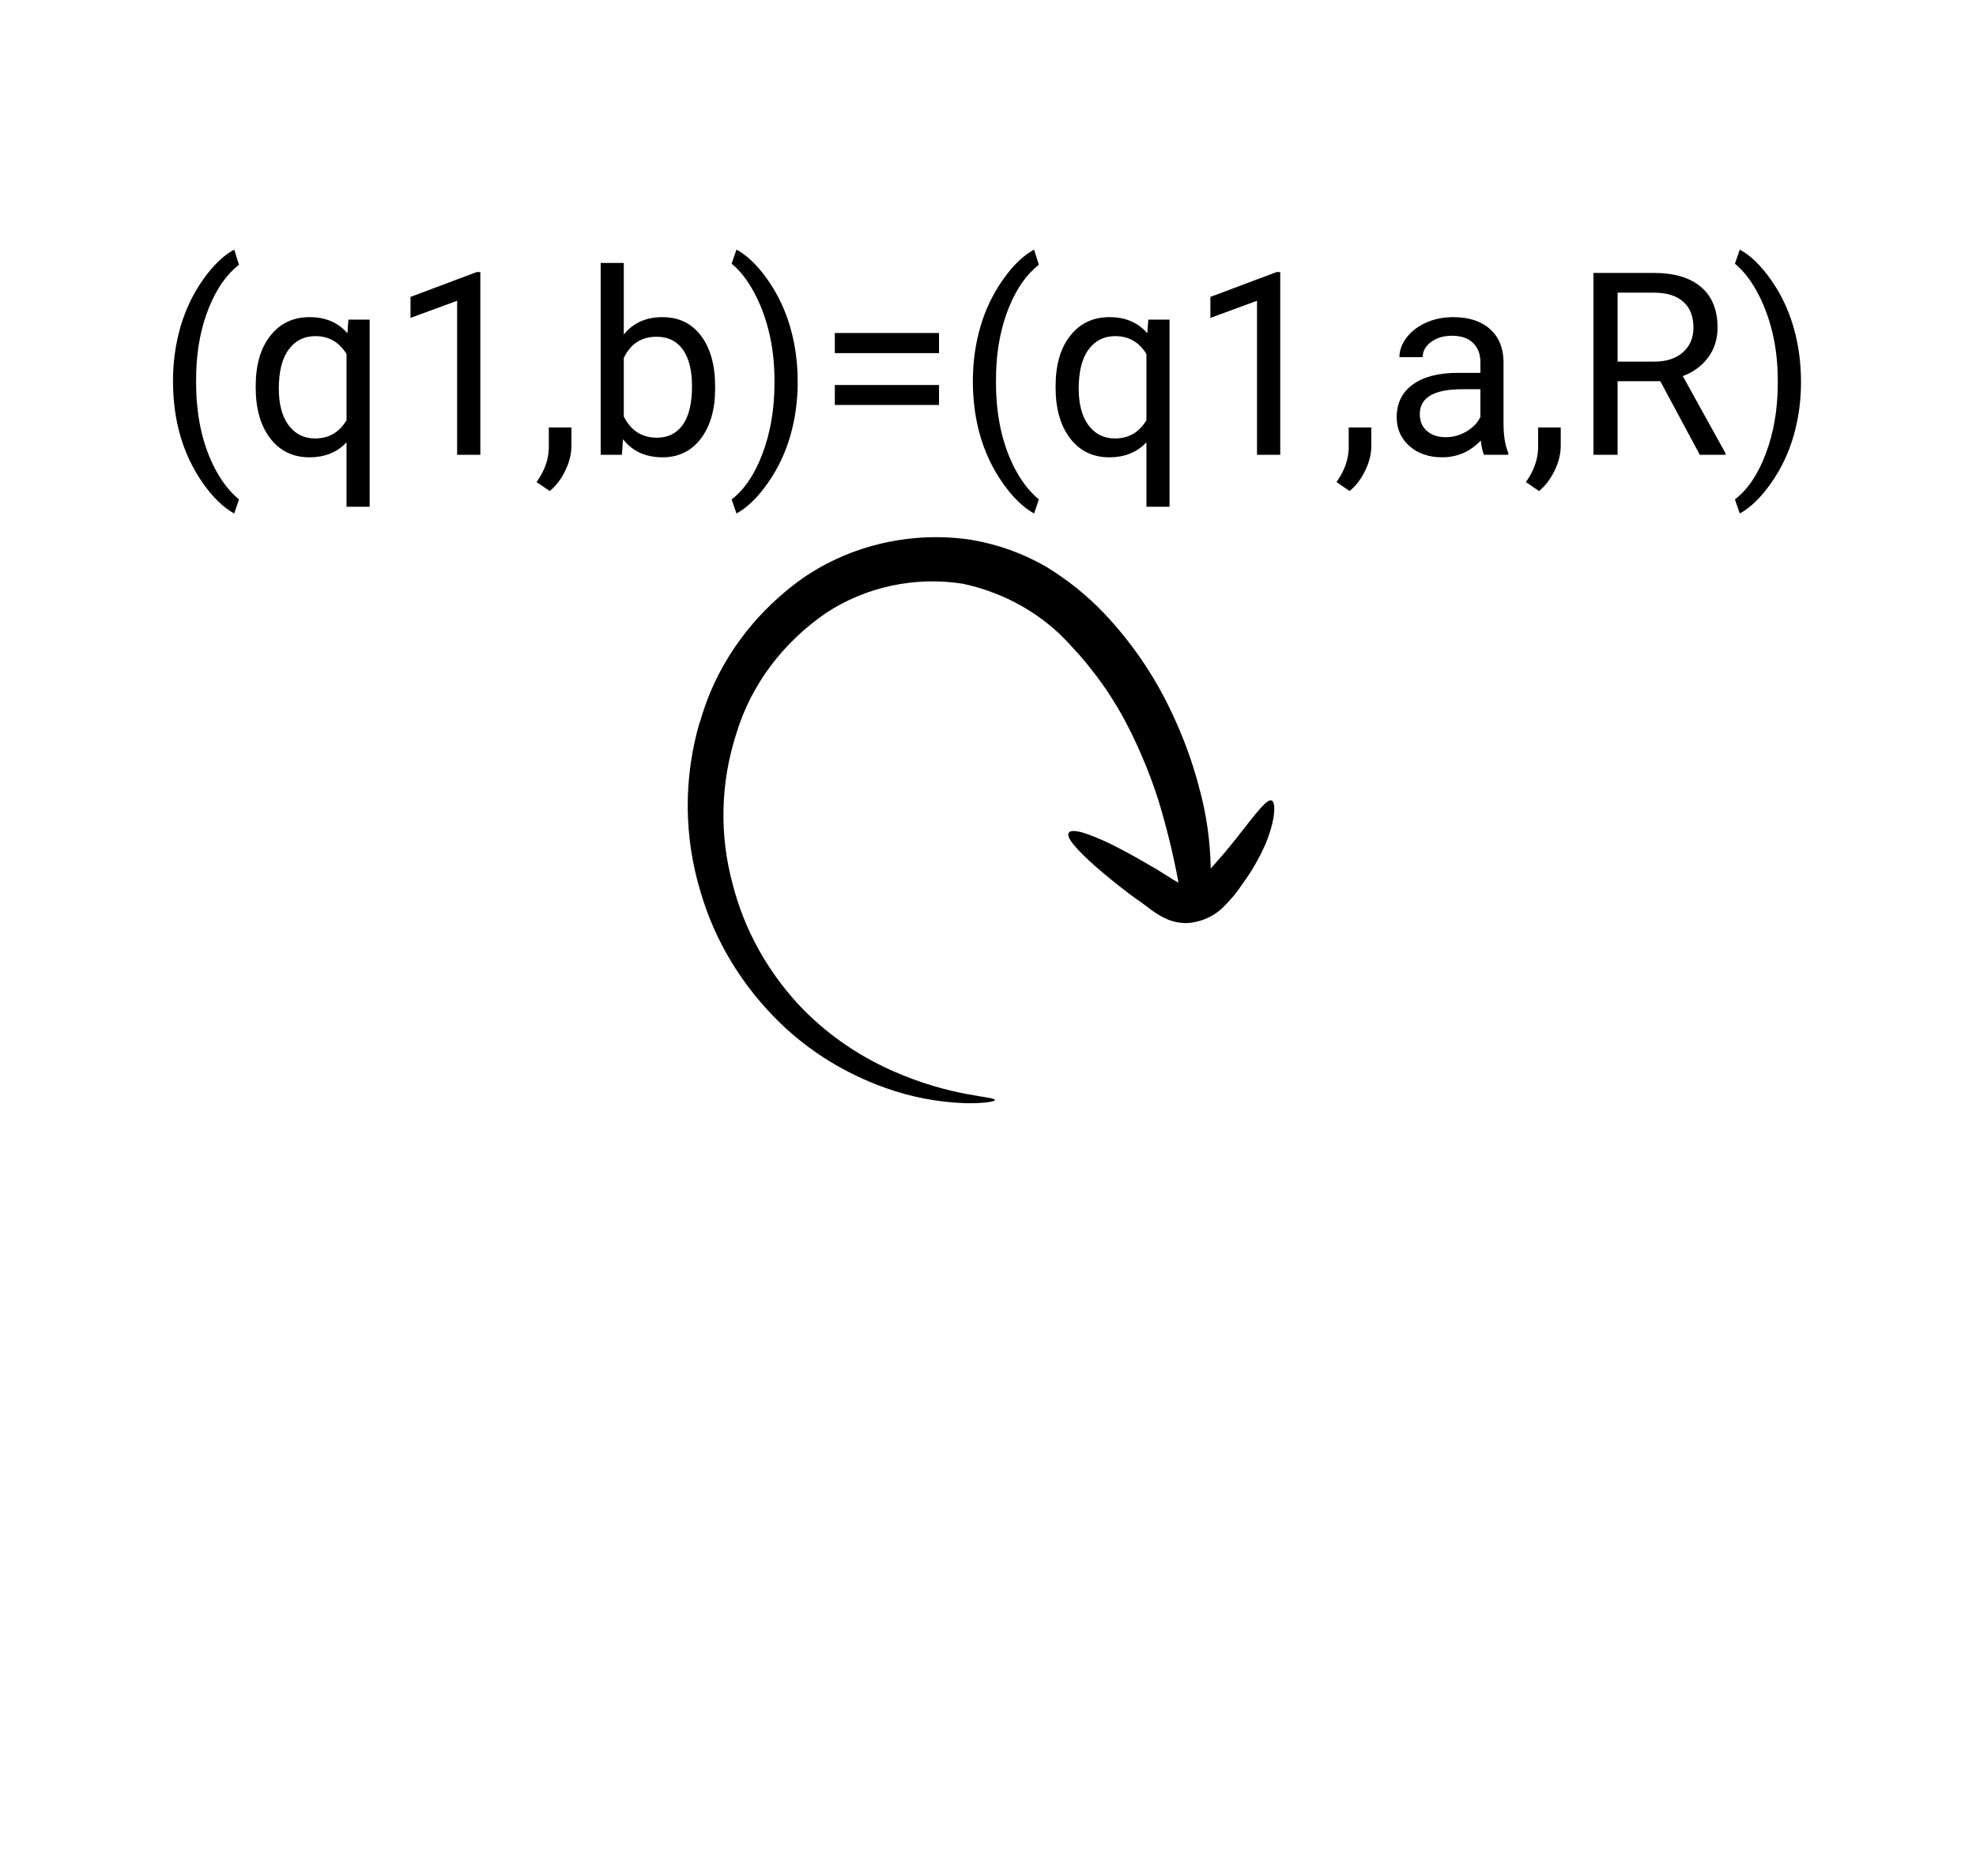 <svg width="139" height="132" viewBox="0 0 139 132" fill="none" xmlns="http://www.w3.org/2000/svg">
<path d="M49.229 50.773C48.072 54.725 48.094 58.881 49.293 62.795C50.304 66.243 52.222 69.395 54.878 71.975C56.939 73.976 59.455 75.531 62.248 76.532C64.048 77.183 65.957 77.55 67.897 77.62C69.251 77.646 69.988 77.499 69.99 77.402C69.967 77.111 66.983 77.222 62.718 75.317C60.222 74.201 58.001 72.628 56.187 70.694C53.928 68.252 52.334 65.341 51.538 62.203C50.589 58.719 50.681 55.051 51.806 51.588C52.831 48.202 55.056 45.218 58.122 43.12C59.505 42.21 61.065 41.561 62.714 41.209C64.362 40.857 66.065 40.81 67.725 41.071C70.7 41.706 73.358 43.223 75.297 45.391C76.978 47.169 78.375 49.161 79.446 51.309C80.246 52.902 80.921 54.548 81.464 56.234C82.041 58.114 82.511 60.022 82.873 61.951L82.885 62.1C82.323 61.79 81.501 61.217 80.87 60.877C79.864 60.283 78.933 59.781 78.134 59.383C76.54 58.623 75.448 58.275 75.193 58.578C74.939 58.882 75.719 59.768 77.049 60.948C77.719 61.541 78.538 62.203 79.467 62.91C79.936 63.262 80.482 63.618 80.942 63.989C81.258 64.223 81.595 64.431 81.951 64.609C82.429 64.838 82.961 64.954 83.502 64.948C84.486 64.889 85.411 64.476 86.078 63.797C86.574 63.31 87.014 62.776 87.392 62.206C88.044 61.315 88.593 60.363 89.029 59.367C89.737 57.637 89.758 56.449 89.451 56.322C89.144 56.196 88.447 57.092 87.401 58.432C86.879 59.102 86.259 59.886 85.519 60.715L85.166 61.106C85.139 59.185 84.867 57.277 84.354 55.422C83.86 53.523 83.175 51.673 82.308 49.896C81.131 47.432 79.558 45.149 77.641 43.125C76.463 41.891 75.113 40.806 73.627 39.898C71.995 38.943 70.176 38.289 68.268 37.973C66.217 37.672 64.118 37.756 62.093 38.219C60.068 38.683 58.16 39.517 56.481 40.672C52.9 43.217 50.345 46.8 49.234 50.834" fill="black"/>
<path d="M12.169 26.806C12.169 25.481 12.345 24.21 12.696 22.991C13.054 21.773 13.584 20.665 14.287 19.669C14.99 18.673 15.72 17.97 16.476 17.56L16.81 18.632C15.954 19.288 15.251 20.29 14.7 21.638C14.155 22.985 13.856 24.494 13.804 26.164L13.795 26.911C13.795 29.173 14.208 31.136 15.034 32.8C15.532 33.796 16.124 34.575 16.81 35.138L16.476 36.131C15.696 35.697 14.952 34.971 14.243 33.951C12.86 31.959 12.169 29.577 12.169 26.806ZM17.987 27.166C17.987 25.672 18.33 24.491 19.016 23.624C19.701 22.751 20.621 22.314 21.775 22.314C22.9 22.314 23.788 22.692 24.439 23.448L24.509 22.49H26.003V35.656H24.377V31.121C23.721 31.824 22.848 32.176 21.758 32.176C20.609 32.176 19.692 31.73 19.007 30.84C18.327 29.943 17.987 28.757 17.987 27.28V27.166ZM19.613 27.351C19.613 28.44 19.842 29.296 20.299 29.917C20.762 30.538 21.383 30.849 22.162 30.849C23.129 30.849 23.867 30.421 24.377 29.565V24.907C23.861 24.069 23.129 23.65 22.18 23.65C21.395 23.65 20.77 23.964 20.308 24.591C19.845 25.212 19.613 26.132 19.613 27.351ZM33.79 32H32.155V21.163L28.877 22.367V20.891L33.535 19.142H33.79V32ZM38.668 34.549L37.745 33.916C38.296 33.148 38.583 32.357 38.606 31.543V30.075H40.197V31.35C40.197 31.941 40.051 32.533 39.758 33.125C39.471 33.717 39.107 34.191 38.668 34.549ZM50.305 27.351C50.305 28.804 49.971 29.973 49.303 30.857C48.635 31.736 47.738 32.176 46.613 32.176C45.412 32.176 44.483 31.751 43.827 30.901L43.748 32H42.254V18.5H43.88V23.536C44.536 22.722 45.441 22.314 46.596 22.314C47.75 22.314 48.655 22.751 49.312 23.624C49.974 24.497 50.305 25.692 50.305 27.21V27.351ZM48.679 27.166C48.679 26.059 48.465 25.203 48.037 24.6C47.609 23.996 46.994 23.694 46.191 23.694C45.119 23.694 44.349 24.192 43.88 25.189V29.302C44.378 30.298 45.154 30.796 46.209 30.796C46.988 30.796 47.595 30.494 48.028 29.891C48.462 29.287 48.679 28.379 48.679 27.166ZM56.114 26.894C56.114 28.2 55.941 29.454 55.596 30.655C55.256 31.851 54.731 32.955 54.023 33.969C53.319 34.982 52.581 35.703 51.808 36.131L51.465 35.138C52.367 34.446 53.091 33.374 53.636 31.921C54.187 30.462 54.468 28.845 54.48 27.069V26.788C54.48 25.558 54.351 24.415 54.093 23.36C53.835 22.3 53.475 21.351 53.012 20.513C52.555 19.675 52.039 19.021 51.465 18.553L51.808 17.56C52.581 17.987 53.316 18.702 54.014 19.704C54.717 20.706 55.241 21.811 55.587 23.018C55.938 24.225 56.114 25.517 56.114 26.894ZM66.055 24.846H58.725V23.431H66.055V24.846ZM66.055 28.493H58.725V27.087H66.055V28.493ZM68.436 26.806C68.436 25.481 68.612 24.21 68.964 22.991C69.321 21.773 69.852 20.665 70.555 19.669C71.258 18.673 71.987 17.97 72.743 17.56L73.077 18.632C72.222 19.288 71.519 20.29 70.968 21.638C70.423 22.985 70.124 24.494 70.071 26.164L70.062 26.911C70.062 29.173 70.476 31.136 71.302 32.8C71.8 33.796 72.392 34.575 73.077 35.138L72.743 36.131C71.964 35.697 71.22 34.971 70.511 33.951C69.128 31.959 68.436 29.577 68.436 26.806ZM74.255 27.166C74.255 25.672 74.598 24.491 75.283 23.624C75.969 22.751 76.889 22.314 78.043 22.314C79.168 22.314 80.056 22.692 80.706 23.448L80.776 22.49H82.27V35.656H80.644V31.121C79.988 31.824 79.115 32.176 78.025 32.176C76.877 32.176 75.96 31.73 75.274 30.84C74.595 29.943 74.255 28.757 74.255 27.28V27.166ZM75.881 27.351C75.881 28.44 76.109 29.296 76.566 29.917C77.029 30.538 77.65 30.849 78.43 30.849C79.397 30.849 80.135 30.421 80.644 29.565V24.907C80.129 24.069 79.397 23.65 78.447 23.65C77.662 23.65 77.038 23.964 76.575 24.591C76.112 25.212 75.881 26.132 75.881 27.351ZM90.058 32H88.423V21.163L85.144 22.367V20.891L89.803 19.142H90.058V32ZM94.936 34.549L94.013 33.916C94.564 33.148 94.851 32.357 94.874 31.543V30.075H96.465V31.35C96.465 31.941 96.318 32.533 96.025 33.125C95.738 33.717 95.375 34.191 94.936 34.549ZM104.393 32C104.299 31.812 104.223 31.479 104.164 30.998C103.408 31.783 102.506 32.176 101.457 32.176C100.52 32.176 99.749 31.912 99.145 31.385C98.548 30.852 98.249 30.178 98.249 29.363C98.249 28.373 98.624 27.605 99.374 27.061C100.13 26.51 101.19 26.234 102.556 26.234H104.138V25.487C104.138 24.919 103.968 24.468 103.628 24.134C103.288 23.794 102.787 23.624 102.125 23.624C101.545 23.624 101.059 23.77 100.666 24.064C100.273 24.356 100.077 24.711 100.077 25.127H98.442C98.442 24.652 98.609 24.195 98.943 23.756C99.283 23.311 99.74 22.959 100.314 22.701C100.895 22.443 101.53 22.314 102.222 22.314C103.317 22.314 104.176 22.59 104.797 23.141C105.418 23.686 105.74 24.439 105.764 25.399V29.776C105.764 30.649 105.875 31.344 106.098 31.859V32H104.393ZM101.694 30.761C102.204 30.761 102.688 30.629 103.145 30.365C103.602 30.102 103.933 29.759 104.138 29.337V27.386H102.863C100.871 27.386 99.875 27.969 99.875 29.135C99.875 29.645 100.045 30.043 100.385 30.33C100.725 30.617 101.161 30.761 101.694 30.761ZM108.26 34.549L107.337 33.916C107.888 33.148 108.175 32.357 108.198 31.543V30.075H109.789V31.35C109.789 31.941 109.643 32.533 109.35 33.125C109.062 33.717 108.699 34.191 108.26 34.549ZM116.794 26.823H113.788V32H112.092V19.203H116.328C117.77 19.203 118.877 19.531 119.65 20.188C120.43 20.844 120.819 21.799 120.819 23.053C120.819 23.85 120.603 24.544 120.169 25.136C119.741 25.727 119.144 26.17 118.376 26.463L121.382 31.895V32H119.571L116.794 26.823ZM113.788 25.443H116.381C117.219 25.443 117.884 25.227 118.376 24.793C118.874 24.359 119.123 23.779 119.123 23.053C119.123 22.262 118.886 21.655 118.411 21.233C117.942 20.811 117.263 20.598 116.372 20.592H113.788V25.443ZM126.69 26.894C126.69 28.2 126.518 29.454 126.172 30.655C125.832 31.851 125.308 32.955 124.599 33.969C123.896 34.982 123.157 35.703 122.384 36.131L122.041 35.138C122.943 34.446 123.667 33.374 124.212 31.921C124.763 30.462 125.044 28.845 125.056 27.069V26.788C125.056 25.558 124.927 24.415 124.669 23.36C124.411 22.3 124.051 21.351 123.588 20.513C123.131 19.675 122.615 19.021 122.041 18.553L122.384 17.56C123.157 17.987 123.893 18.702 124.59 19.704C125.293 20.706 125.817 21.811 126.163 23.018C126.515 24.225 126.69 25.517 126.69 26.894Z" fill="black"/>
</svg>
